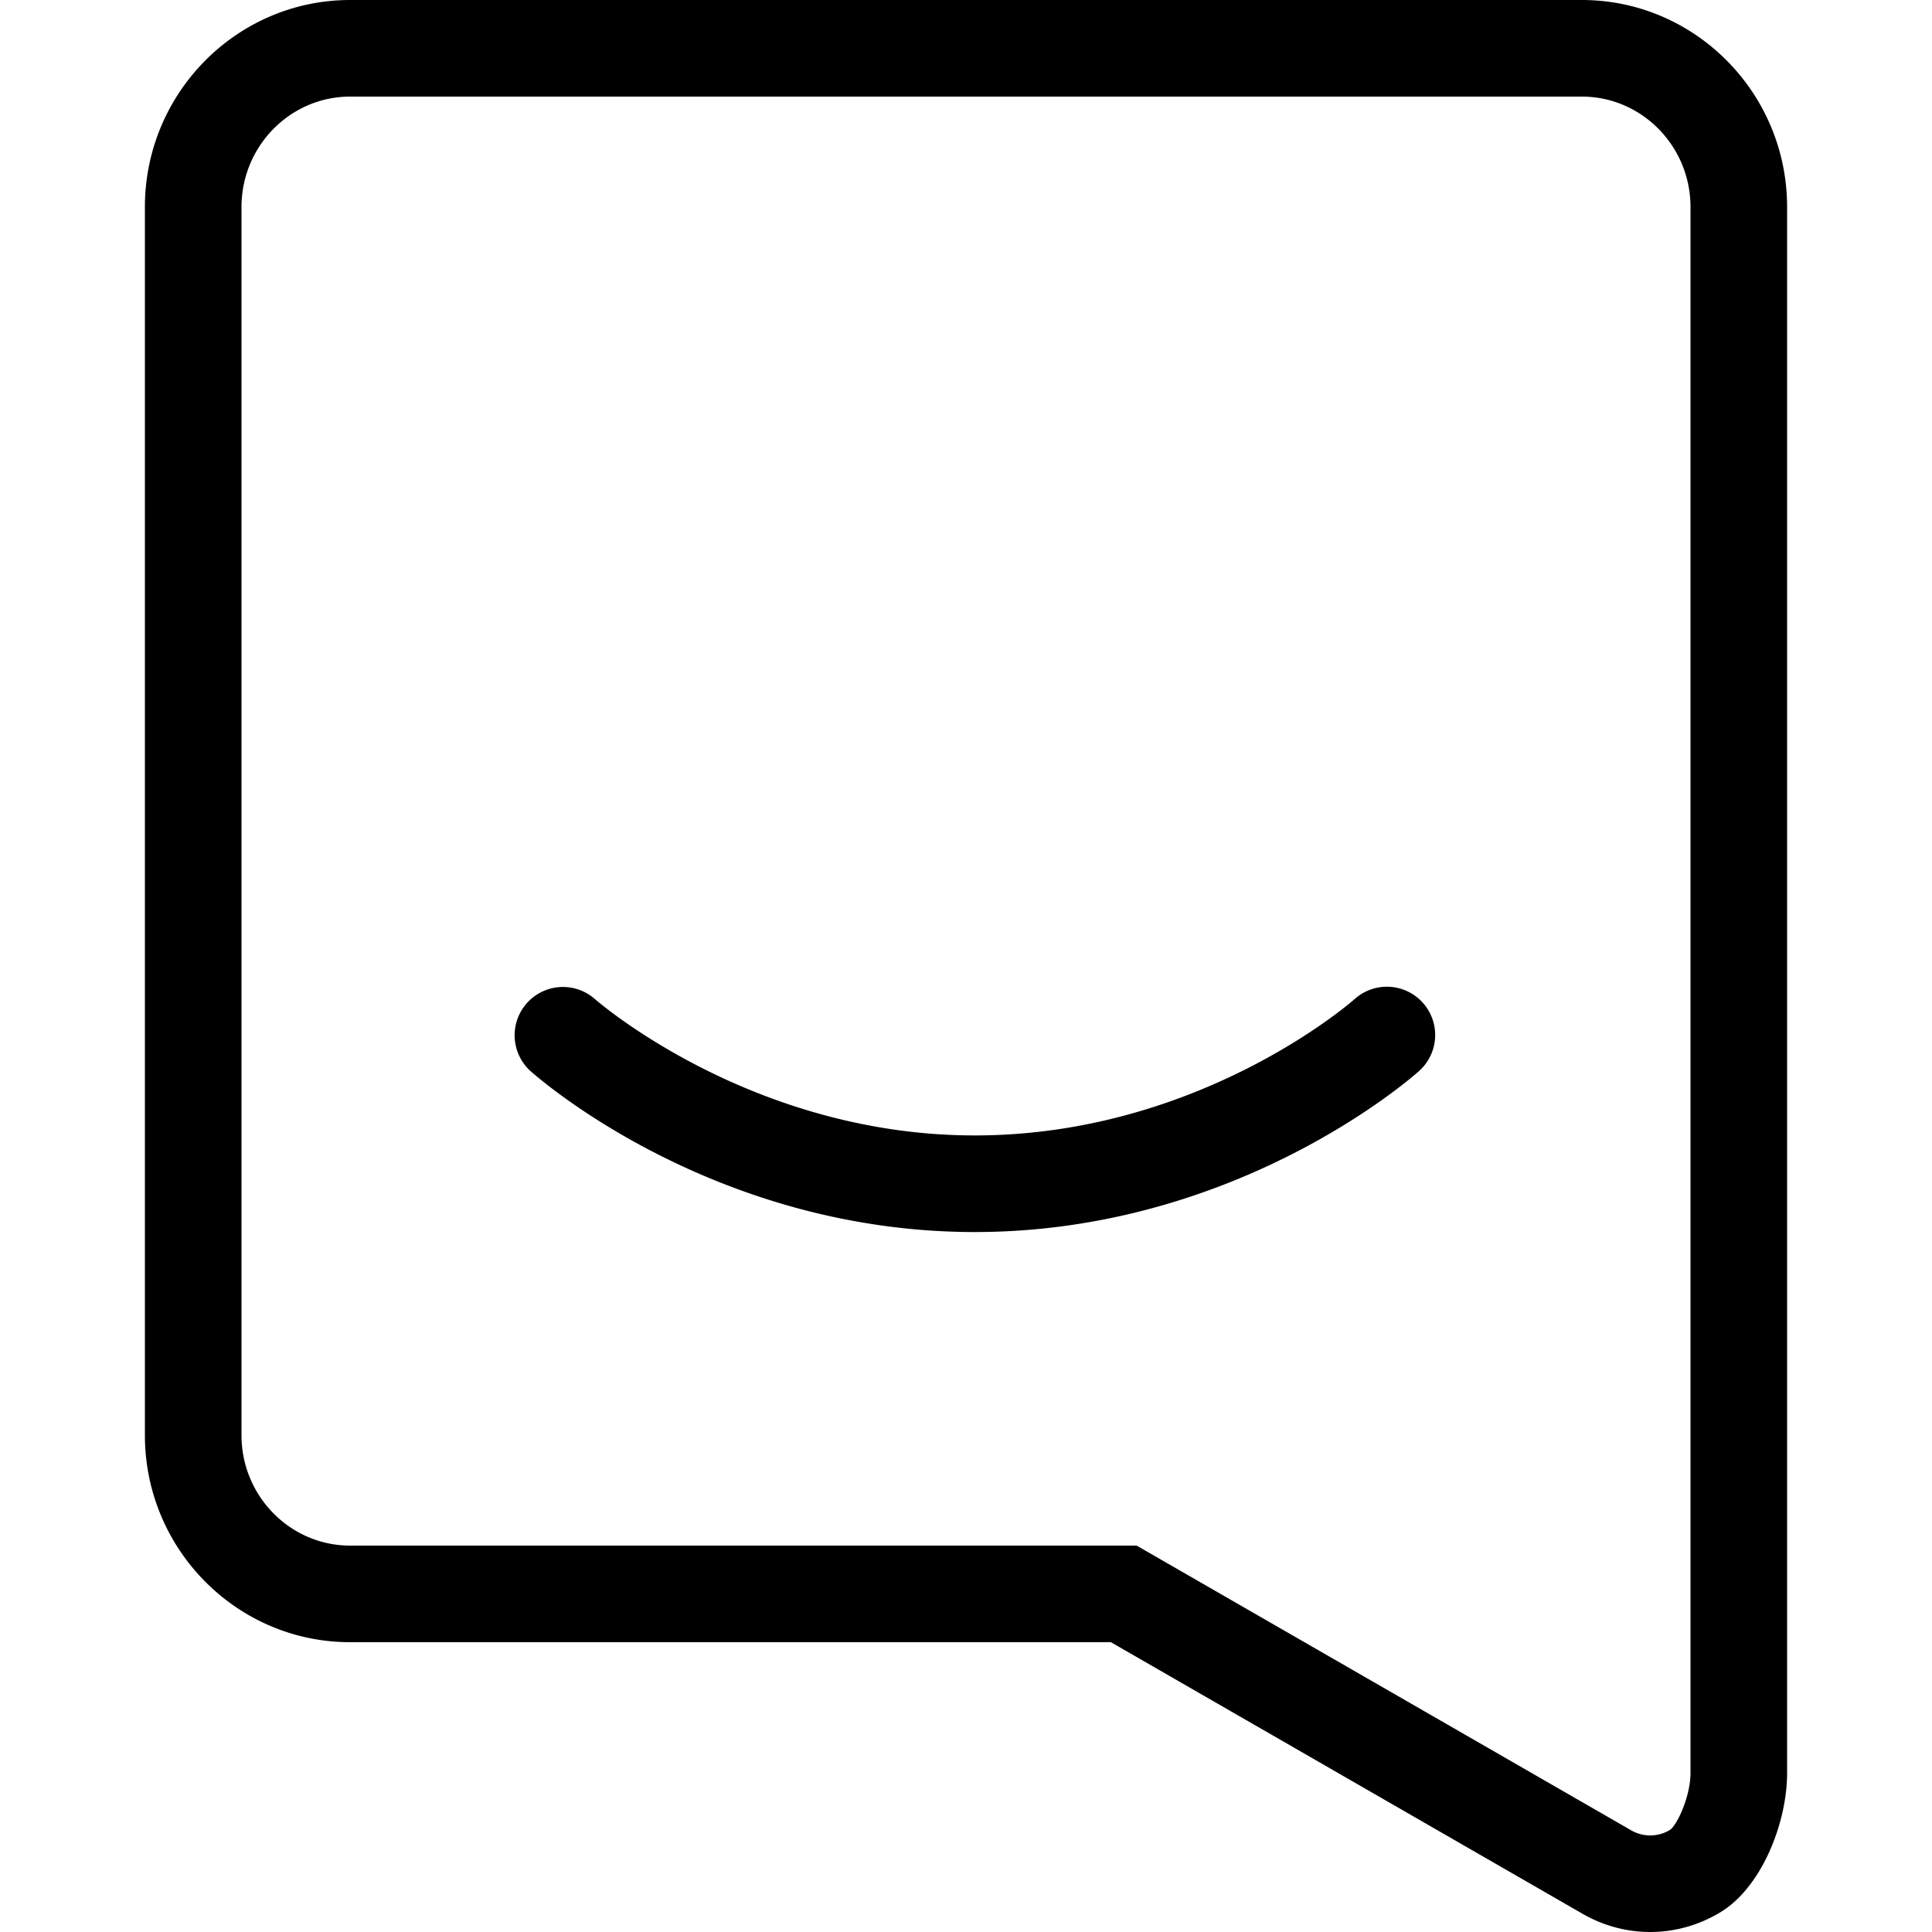 <svg viewBox="0 0 40 40" xmlns="http://www.w3.org/2000/svg"><path fill-rule="evenodd" clip-rule="evenodd" d="M29.458 20.761a1 1 0 0 1-.076 1.412c-.152.136-3.778 3.335-9.2 3.335-5.423 0-9.049-3.199-9.201-3.335a1 1 0 0 1 1.334-1.49c.045.04 3.244 2.825 7.867 2.825 4.664 0 7.833-2.795 7.864-2.823a1 1 0 0 1 1.412.076zM35 36.71c0 .466-.262 1.048-.418 1.172a.788.788 0 0 1-.794.022l-9.791-5.637-.463-.267H7.25C6.009 32 5 30.975 5 29.715V4.286C5 3.026 6.009 2 7.25 2h25.5C33.99 2 35 3.026 35 4.286V36.71zM32.75 0H7.25C4.906 0 3 1.923 3 4.286v25.429C3 32.078 4.906 34 7.25 34H23l9.79 5.637c.433.243.905.363 1.376.363.495 0 .989-.133 1.437-.399.874-.518 1.397-1.868 1.397-2.891V4.286C37 1.923 35.093 0 32.75 0z"/></svg>